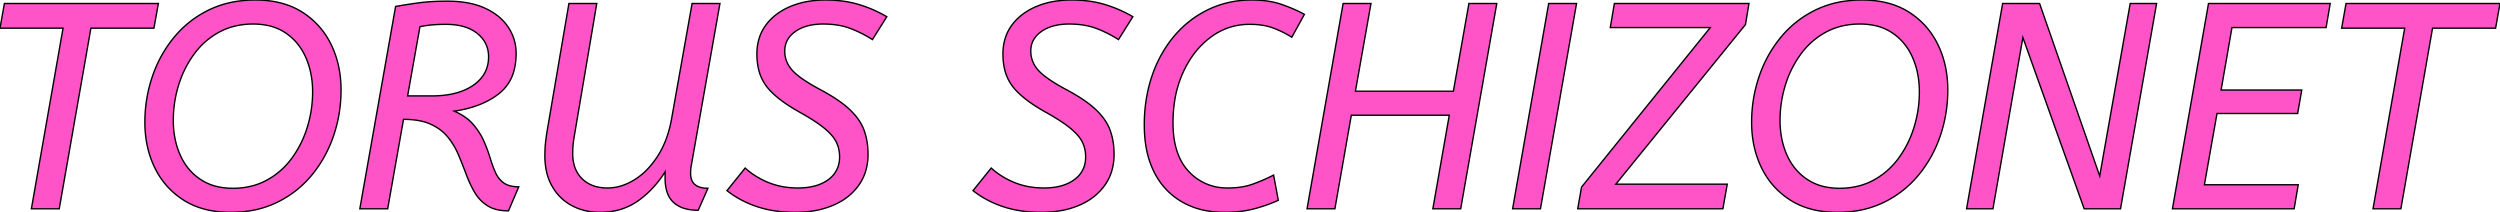 <svg width="1705" height="144.803" viewBox="0 0 1705 144.803" xmlns="http://www.w3.org/2000/svg"><g id="svgGroup" stroke-linecap="round" fill-rule="evenodd" font-size="9pt" stroke="#000" stroke-width="0.25mm" fill="#ff53c8" style="stroke:#000;stroke-width:0.25mm;fill:#ff53c8"><path d="M 1421.4 142.401 L 1379.6 25.601 L 1359.2 142.401 L 1341.2 142.401 L 1365.8 2.401 L 1391 2.401 L 1432 120.001 L 1452.8 2.401 L 1470.8 2.401 L 1446.2 142.401 L 1421.4 142.401 Z M 977.2 142.401 L 988.4 78.601 L 921.6 78.601 L 910.4 142.401 L 891.4 142.401 L 916 2.401 L 935 2.401 L 924.4 62.201 L 991.2 62.201 L 1001.8 2.401 L 1020.8 2.401 L 996.2 142.401 L 977.2 142.401 Z M 482.8 128.401 L 476.2 143.401 Q 468.627 143.401 463.518 140.889 A 17.532 17.532 0 0 1 459.4 138.101 A 16.358 16.358 0 0 1 455.005 131.197 Q 453.6 127.114 453.6 121.601 L 453.6 117.201 A 74.377 74.377 0 0 1 443.381 130.066 A 62.259 62.259 0 0 1 434.7 137.301 A 42.529 42.529 0 0 1 414.852 144.492 A 54.103 54.103 0 0 1 409 144.801 A 41.071 41.071 0 0 1 394.796 142.378 A 38.541 38.541 0 0 1 390.3 140.401 A 33.292 33.292 0 0 1 376.86 127.572 A 39.644 39.644 0 0 1 376.7 127.301 A 36.021 36.021 0 0 1 372.508 116.005 A 50.332 50.332 0 0 1 371.6 106.201 A 92.851 92.851 0 0 1 371.727 101.248 A 73.008 73.008 0 0 1 372 97.701 Q 372.397 93.832 373.187 89.077 A 193.856 193.856 0 0 1 373.2 89.001 L 388 2.401 L 407 2.401 L 391.6 93.201 Q 391.188 95.676 390.964 97.631 A 49.568 49.568 0 0 0 390.8 99.301 Q 390.6 101.801 390.6 104.801 A 29.514 29.514 0 0 0 391.427 111.983 A 20.656 20.656 0 0 0 397 121.901 A 21.312 21.312 0 0 0 407.639 127.515 A 31.537 31.537 0 0 0 414.4 128.201 Q 423.6 128.201 432.7 122.601 A 45.617 45.617 0 0 0 442.731 114.118 A 61.008 61.008 0 0 0 448.7 106.201 A 61.276 61.276 0 0 0 455.102 92.596 A 83.388 83.388 0 0 0 458.2 80.001 L 472 2.401 L 491 2.401 L 471.4 113.201 A 15.946 15.946 0 0 0 471.234 114.205 Q 471.153 114.811 471.1 115.501 A 34.726 34.726 0 0 0 471.002 117.831 A 38.644 38.644 0 0 0 471 118.201 A 14.827 14.827 0 0 0 471.259 121.073 Q 471.896 124.295 474.1 126.001 A 10.402 10.402 0 0 0 477.423 127.684 Q 478.869 128.132 480.608 128.3 A 22.78 22.78 0 0 0 482.8 128.401 Z M 1481.6 142.401 L 1506.2 2.401 L 1589.2 2.401 L 1586.4 18.801 L 1522.2 18.801 L 1514.8 61.401 L 1569.8 61.401 L 1567 77.401 L 1512 77.401 L 1503.4 126.001 L 1567.4 126.001 L 1564.6 142.401 L 1481.6 142.401 Z M 1076 142.401 L 1078.6 127.601 L 1166.4 18.801 L 1098.2 18.801 L 1101 2.401 L 1192.8 2.401 L 1190.4 16.801 L 1102 125.601 L 1178 125.601 L 1175 142.401 L 1076 142.401 Z M 604.8 11.401 L 595 27.001 Q 587.8 22.401 579.9 19.401 Q 572.269 16.504 562.119 16.405 A 73.942 73.942 0 0 0 561.4 16.401 Q 549.6 16.401 542.4 21.501 Q 535.2 26.601 535.2 34.801 Q 535.2 42.201 540.3 47.901 A 31.839 31.839 0 0 0 543.857 51.242 Q 547.904 54.555 554.453 58.357 A 161.188 161.188 0 0 0 559.2 61.001 A 141.481 141.481 0 0 1 567.554 65.778 Q 571.425 68.183 574.555 70.551 A 59.629 59.629 0 0 1 579.5 74.701 A 45.255 45.255 0 0 1 584.87 80.698 Q 587.736 84.577 589.252 88.671 A 28.41 28.41 0 0 1 589.3 88.801 A 44.501 44.501 0 0 1 591.709 99.467 A 55.141 55.141 0 0 1 592 105.201 A 39.633 39.633 0 0 1 590.45 116.494 A 33.119 33.119 0 0 1 585.7 126.301 A 38.683 38.683 0 0 1 572.866 137.705 A 48.388 48.388 0 0 1 568.2 140.001 A 57.727 57.727 0 0 1 554.461 143.883 A 78.184 78.184 0 0 1 542.2 144.801 Q 527.8 144.801 516.2 140.901 A 68.941 68.941 0 0 1 501.009 133.718 A 61.549 61.549 0 0 1 495.8 130.001 L 508.2 114.601 Q 515 120.801 524.1 124.501 Q 533.2 128.201 544.2 128.201 Q 554.001 128.201 560.789 124.962 A 24.946 24.946 0 0 0 564.9 122.501 A 18.016 18.016 0 0 0 572.472 109.46 A 23.088 23.088 0 0 0 572.6 107.001 A 23.606 23.606 0 0 0 571.633 100.159 A 21.104 21.104 0 0 0 570.3 96.801 A 20.797 20.797 0 0 0 568.055 93.309 Q 566.758 91.652 565.005 89.959 A 48.307 48.307 0 0 0 562 87.301 A 69.645 69.645 0 0 0 557.742 84.112 Q 552.848 80.706 545.812 76.765 A 230.79 230.79 0 0 0 544.8 76.201 A 120.627 120.627 0 0 1 536.038 70.789 Q 527.641 65.053 523.165 59.403 A 33.465 33.465 0 0 1 522.7 58.801 A 31.106 31.106 0 0 1 517.232 46.717 Q 516.232 42.283 516.201 37.134 A 54.887 54.887 0 0 1 516.2 36.801 A 35.671 35.671 0 0 1 517.721 26.2 A 30.321 30.321 0 0 1 522.1 17.401 Q 528 9.201 538.6 4.601 A 54.57 54.57 0 0 1 552.316 0.761 A 72.25 72.25 0 0 1 563 0.001 A 88.34 88.34 0 0 1 575.71 0.876 A 68.62 68.62 0 0 1 585.8 3.101 Q 596 6.201 604.8 11.401 Z M 772.6 11.401 L 762.8 27.001 Q 755.6 22.401 747.7 19.401 Q 740.069 16.504 729.919 16.405 A 73.942 73.942 0 0 0 729.2 16.401 Q 717.4 16.401 710.2 21.501 Q 703 26.601 703 34.801 Q 703 42.201 708.1 47.901 A 31.839 31.839 0 0 0 711.657 51.242 Q 715.704 54.555 722.253 58.357 A 161.188 161.188 0 0 0 727 61.001 A 141.481 141.481 0 0 1 735.354 65.778 Q 739.225 68.183 742.355 70.551 A 59.629 59.629 0 0 1 747.3 74.701 A 45.255 45.255 0 0 1 752.67 80.698 Q 755.536 84.577 757.052 88.671 A 28.41 28.41 0 0 1 757.1 88.801 A 44.501 44.501 0 0 1 759.509 99.467 A 55.141 55.141 0 0 1 759.8 105.201 A 39.633 39.633 0 0 1 758.25 116.494 A 33.119 33.119 0 0 1 753.5 126.301 A 38.683 38.683 0 0 1 740.666 137.705 A 48.388 48.388 0 0 1 736 140.001 A 57.727 57.727 0 0 1 722.261 143.883 A 78.184 78.184 0 0 1 710 144.801 Q 695.6 144.801 684 140.901 A 68.941 68.941 0 0 1 668.809 133.718 A 61.549 61.549 0 0 1 663.6 130.001 L 676 114.601 Q 682.8 120.801 691.9 124.501 Q 701 128.201 712 128.201 Q 721.801 128.201 728.589 124.962 A 24.946 24.946 0 0 0 732.7 122.501 A 18.016 18.016 0 0 0 740.272 109.46 A 23.088 23.088 0 0 0 740.4 107.001 A 23.606 23.606 0 0 0 739.433 100.159 A 21.104 21.104 0 0 0 738.1 96.801 A 20.797 20.797 0 0 0 735.855 93.309 Q 734.558 91.652 732.805 89.959 A 48.307 48.307 0 0 0 729.8 87.301 A 69.645 69.645 0 0 0 725.542 84.112 Q 720.648 80.706 713.612 76.765 A 230.79 230.79 0 0 0 712.6 76.201 A 120.627 120.627 0 0 1 703.838 70.789 Q 695.441 65.053 690.965 59.403 A 33.465 33.465 0 0 1 690.5 58.801 A 31.106 31.106 0 0 1 685.032 46.717 Q 684.032 42.283 684.001 37.134 A 54.887 54.887 0 0 1 684 36.801 A 35.671 35.671 0 0 1 685.521 26.2 A 30.321 30.321 0 0 1 689.9 17.401 Q 695.8 9.201 706.4 4.601 A 54.57 54.57 0 0 1 720.116 0.761 A 72.25 72.25 0 0 1 730.8 0.001 A 88.34 88.34 0 0 1 743.51 0.876 A 68.62 68.62 0 0 1 753.6 3.101 Q 763.8 6.201 772.6 11.401 Z M 245.4 142.401 L 269.8 4.401 Q 278.8 2.801 286.7 1.801 Q 294.6 0.801 305.2 0.801 Q 320.4 0.801 330.8 5.601 A 43.199 43.199 0 0 1 339.325 10.727 A 33.236 33.236 0 0 1 346.6 18.501 Q 352 26.601 352 36.401 A 45.278 45.278 0 0 1 350.751 47.376 A 29.389 29.389 0 0 1 340.4 63.801 Q 329.91 72.121 313.369 75.207 A 94.92 94.92 0 0 1 309.8 75.801 Q 318 79.401 322.6 84.701 Q 327.2 90.001 329.8 95.801 A 99.294 99.294 0 0 1 333.194 104.389 A 87.836 87.836 0 0 1 334.1 107.201 A 104.454 104.454 0 0 0 336.107 113.185 A 82.832 82.832 0 0 0 337.8 117.401 A 18.574 18.574 0 0 0 340.727 122.14 A 16.357 16.357 0 0 0 343.5 124.701 Q 346.43 126.84 351.18 127.285 A 28.126 28.126 0 0 0 353.8 127.401 L 346.8 143.801 Q 340.256 143.801 335.592 141.921 A 18.779 18.779 0 0 1 332.6 140.401 Q 327.2 137.001 323.9 131.501 A 70.133 70.133 0 0 1 319.741 123.372 A 82.828 82.828 0 0 1 318.1 119.301 Q 315.6 112.601 312.8 105.901 Q 310 99.201 305.6 93.701 A 30.016 30.016 0 0 0 297.979 87.005 A 37.823 37.823 0 0 0 293.9 84.801 Q 286.6 81.401 275.2 81.401 L 264.4 142.401 L 245.4 142.401 Z M 868.6 119.401 L 871.8 136.601 Q 864.4 140.001 855.4 142.401 A 68.796 68.796 0 0 1 845.16 144.274 A 93.436 93.436 0 0 1 835 144.801 A 65.05 65.05 0 0 1 820.074 143.159 A 51.545 51.545 0 0 1 806.3 137.801 A 47.52 47.52 0 0 1 787.63 118.326 A 56.918 56.918 0 0 1 787.2 117.501 A 59.241 59.241 0 0 1 781.944 102.016 Q 780.4 94.256 780.4 85.201 A 107.674 107.674 0 0 1 782.898 61.665 A 94.386 94.386 0 0 1 785.7 51.701 A 85.701 85.701 0 0 1 796.114 30.743 A 77.938 77.938 0 0 1 800.8 24.601 Q 810.6 13.001 824.1 6.501 A 66.431 66.431 0 0 1 849.792 0.103 A 78.34 78.34 0 0 1 853.8 0.001 Q 865.6 0.001 874.6 3.201 Q 881.491 5.651 886.623 8.219 A 65.282 65.282 0 0 1 889.6 9.801 L 881 25.401 Q 875 21.601 868.3 19.101 A 37.094 37.094 0 0 0 861.425 17.307 Q 858.119 16.756 854.348 16.635 A 67.232 67.232 0 0 0 852.2 16.601 Q 837.6 16.601 825.8 25.301 A 57.244 57.244 0 0 0 811.057 41.531 A 72.119 72.119 0 0 0 807 49.101 A 74.447 74.447 0 0 0 800.984 69.734 A 96.984 96.984 0 0 0 800 83.801 Q 800 98.788 805.103 108.865 A 34.403 34.403 0 0 0 810.6 116.801 A 34.984 34.984 0 0 0 836.075 128.176 A 46.043 46.043 0 0 0 837.6 128.201 Q 847 128.201 854.3 125.601 Q 861.6 123.001 868.6 119.401 Z M 0 19.201 L 3 2.401 L 108 2.401 L 105 19.201 L 62 19.201 L 40.4 142.401 L 21.4 142.401 L 43 19.201 L 0 19.201 Z M 1597 19.201 L 1600 2.401 L 1705 2.401 L 1702 19.201 L 1659 19.201 L 1637.4 142.401 L 1618.4 142.401 L 1640 19.201 L 1597 19.201 Z M 157.2 144.801 Q 138.4 144.801 125.4 136.601 Q 112.4 128.401 105.6 114.501 Q 98.8 100.601 98.8 83.401 Q 98.8 67.401 103.8 52.501 Q 108.8 37.601 118.5 25.701 Q 128.2 13.801 142.2 6.901 A 66.685 66.685 0 0 1 163.21 0.692 A 84.92 84.92 0 0 1 174.2 0.001 Q 193 0.001 206 8.201 Q 219 16.401 225.8 30.301 Q 232.6 44.201 232.6 61.401 Q 232.6 77.401 227.6 92.301 Q 222.6 107.201 212.9 119.101 Q 203.2 131.001 189.2 137.901 A 66.685 66.685 0 0 1 168.19 144.111 A 84.92 84.92 0 0 1 157.2 144.801 Z M 1253 144.801 Q 1234.2 144.801 1221.2 136.601 Q 1208.2 128.401 1201.4 114.501 Q 1194.6 100.601 1194.6 83.401 Q 1194.6 67.401 1199.6 52.501 Q 1204.6 37.601 1214.3 25.701 Q 1224 13.801 1238 6.901 A 66.685 66.685 0 0 1 1259.01 0.692 A 84.92 84.92 0 0 1 1270 0.001 Q 1288.8 0.001 1301.8 8.201 Q 1314.8 16.401 1321.6 30.301 Q 1328.4 44.201 1328.4 61.401 Q 1328.4 77.401 1323.4 92.301 Q 1318.4 107.201 1308.7 119.101 Q 1299 131.001 1285 137.901 A 66.685 66.685 0 0 1 1263.99 144.111 A 84.92 84.92 0 0 1 1253 144.801 Z M 172.6 16.401 A 51.917 51.917 0 0 0 159.054 18.11 A 44.068 44.068 0 0 0 149.7 21.801 Q 139.6 27.201 132.6 36.601 A 70.397 70.397 0 0 0 122.016 57.433 A 78.906 78.906 0 0 0 121.9 57.801 Q 118.2 69.601 118.2 82.201 A 61.772 61.772 0 0 0 119.822 96.591 A 52.624 52.624 0 0 0 122.8 105.501 Q 127.4 116.001 136.5 122.201 A 35.003 35.003 0 0 0 149.842 127.601 A 47.954 47.954 0 0 0 158.8 128.401 A 51.917 51.917 0 0 0 172.346 126.693 A 44.068 44.068 0 0 0 181.7 123.001 Q 191.8 117.601 198.8 108.201 A 70.397 70.397 0 0 0 209.384 87.37 A 78.906 78.906 0 0 0 209.5 87.001 Q 213.2 75.201 213.2 62.601 A 61.772 61.772 0 0 0 211.578 48.212 A 52.624 52.624 0 0 0 208.6 39.301 Q 204 28.801 195 22.601 A 34.177 34.177 0 0 0 182.397 17.347 A 48.228 48.228 0 0 0 172.6 16.401 Z M 1268.4 16.401 A 51.917 51.917 0 0 0 1254.854 18.11 A 44.068 44.068 0 0 0 1245.5 21.801 Q 1235.4 27.201 1228.4 36.601 A 70.397 70.397 0 0 0 1217.816 57.433 A 78.906 78.906 0 0 0 1217.7 57.801 Q 1214 69.601 1214 82.201 A 61.772 61.772 0 0 0 1215.622 96.591 A 52.624 52.624 0 0 0 1218.6 105.501 Q 1223.2 116.001 1232.3 122.201 A 35.003 35.003 0 0 0 1245.642 127.601 A 47.954 47.954 0 0 0 1254.6 128.401 A 51.917 51.917 0 0 0 1268.146 126.693 A 44.068 44.068 0 0 0 1277.5 123.001 Q 1287.6 117.601 1294.6 108.201 A 70.397 70.397 0 0 0 1305.184 87.37 A 78.906 78.906 0 0 0 1305.3 87.001 Q 1309 75.201 1309 62.601 A 61.772 61.772 0 0 0 1307.378 48.212 A 52.624 52.624 0 0 0 1304.4 39.301 Q 1299.8 28.801 1290.8 22.601 A 34.177 34.177 0 0 0 1278.197 17.347 A 48.228 48.228 0 0 0 1268.4 16.401 Z M 1050.6 142.401 L 1031.6 142.401 L 1056.2 2.401 L 1075.2 2.401 L 1050.6 142.401 Z M 286.4 18.201 L 278 65.401 L 294.6 65.401 A 69.986 69.986 0 0 0 305.861 64.551 Q 315.809 62.926 322.7 58.201 A 25.605 25.605 0 0 0 329.251 51.885 Q 333.131 46.382 333.199 39.064 A 28.161 28.161 0 0 0 333.2 38.801 A 20.178 20.178 0 0 0 331.153 29.652 Q 329.23 25.804 325.5 22.801 A 25.828 25.828 0 0 0 316.63 18.256 Q 312.891 17.131 308.4 16.771 A 55.062 55.062 0 0 0 304 16.601 Q 298.8 16.601 294.5 17.001 A 75.154 75.154 0 0 0 288.824 17.74 A 64.084 64.084 0 0 0 286.4 18.201 Z" vector-effect="non-scaling-stroke"/></g></svg>
